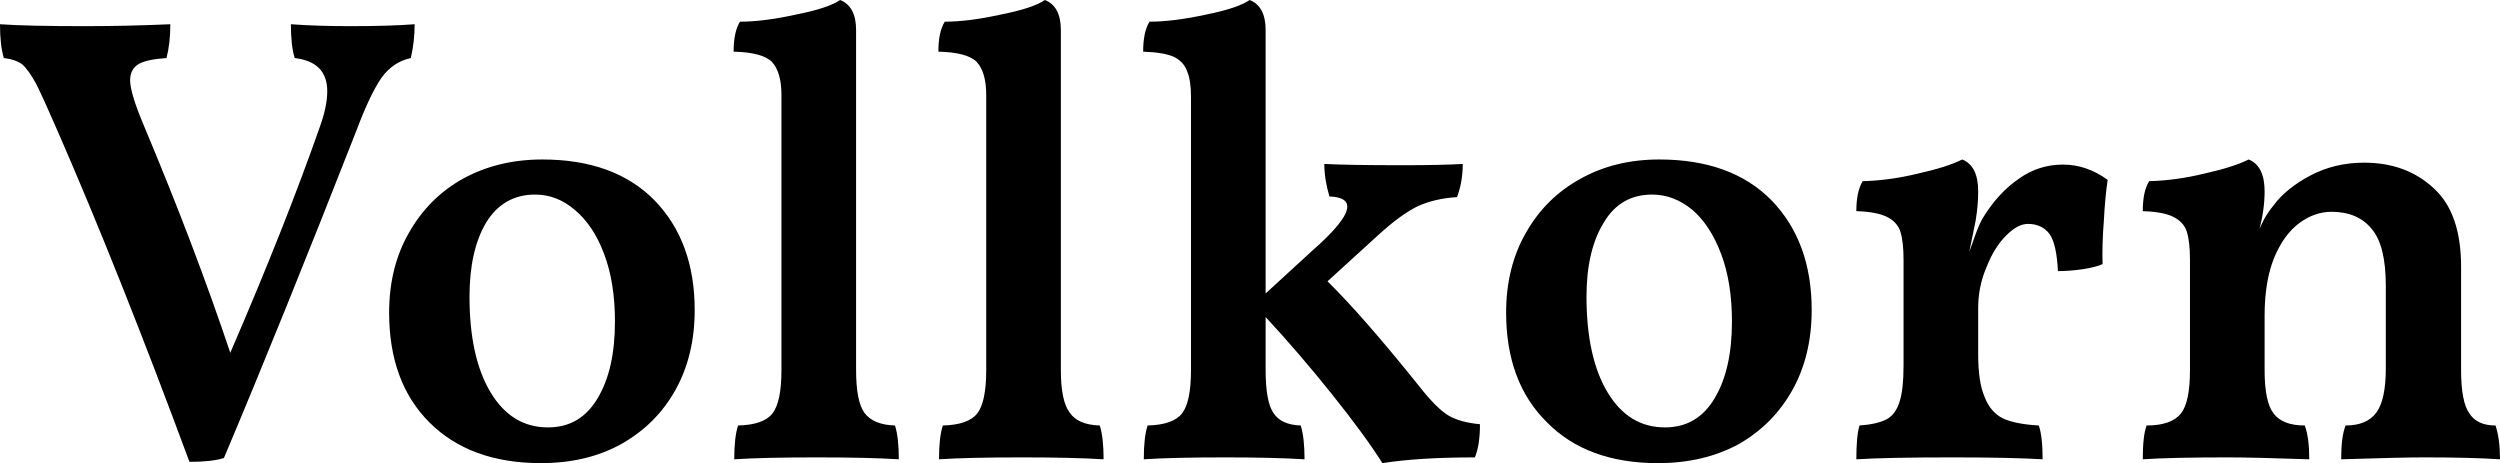 <svg xmlns="http://www.w3.org/2000/svg" viewBox="0.21 -7.17 39.19 7.26"><path d="M5.70-6.76Q6.32-6.76 6.71-6.79L6.71-6.79Q6.71-6.52 6.65-6.26L6.65-6.26Q6.37-6.20 6.19-5.95Q6.01-5.69 5.80-5.13L5.80-5.13Q4.62-2.12 3.72 0.01L3.72 0.01Q3.53 0.07 3.18 0.07L3.18 0.07Q2.08-2.90 1.12-5.10L1.12-5.10Q0.89-5.63 0.78-5.85Q0.66-6.07 0.56-6.16Q0.45-6.24 0.27-6.26L0.27-6.26Q0.21-6.46 0.21-6.79L0.21-6.79Q0.63-6.76 1.54-6.76L1.54-6.76Q2.20-6.76 2.88-6.79L2.88-6.79Q2.88-6.49 2.82-6.26L2.82-6.26Q2.52-6.24 2.39-6.17Q2.25-6.09 2.25-5.91L2.25-5.91Q2.25-5.71 2.47-5.19L2.47-5.19Q3.26-3.31 3.82-1.64L3.82-1.64Q4.68-3.63 5.22-5.17L5.22-5.17Q5.34-5.50 5.34-5.74L5.34-5.74Q5.34-6.20 4.83-6.26L4.83-6.26Q4.77-6.45 4.77-6.79L4.77-6.79Q5.18-6.76 5.70-6.76L5.70-6.76ZM8.69 0.09Q7.58 0.09 6.94-0.55Q6.31-1.18 6.31-2.27L6.31-2.27Q6.31-2.98 6.62-3.52Q6.93-4.07 7.47-4.37Q8.02-4.67 8.71-4.67L8.71-4.67Q9.84-4.67 10.47-4.03Q11.10-3.38 11.10-2.31L11.10-2.31Q11.10-1.60 10.80-1.06Q10.50-0.52 9.95-0.21Q9.41 0.09 8.69 0.09L8.69 0.09ZM8.80-0.47Q9.31-0.47 9.58-0.93Q9.85-1.38 9.85-2.13L9.85-2.13Q9.85-2.74 9.68-3.19Q9.51-3.64 9.22-3.88Q8.94-4.12 8.60-4.12L8.60-4.12Q8.10-4.12 7.83-3.68Q7.57-3.24 7.57-2.52L7.57-2.52Q7.57-1.57 7.90-1.02Q8.23-0.47 8.80-0.47L8.80-0.47ZM11.72 0.03Q11.72-0.32 11.78-0.50L11.78-0.50Q12.18-0.51 12.32-0.69Q12.46-0.87 12.46-1.37L12.46-1.37L12.46-5.68Q12.46-6.04 12.31-6.20Q12.16-6.35 11.71-6.36L11.71-6.36Q11.71-6.67 11.81-6.83L11.81-6.83Q12.18-6.83 12.68-6.94Q13.19-7.04 13.38-7.17L13.38-7.17Q13.63-7.07 13.63-6.70L13.63-6.70L13.63-1.37Q13.63-0.88 13.76-0.70Q13.90-0.51 14.24-0.50L14.24-0.50Q14.30-0.31 14.30 0.03L14.30 0.03Q13.82 0 13.02 0L13.02 0Q12.17 0 11.72 0.03L11.72 0.03ZM14.93 0.03Q14.93-0.32 14.99-0.50L14.99-0.50Q15.39-0.51 15.53-0.69Q15.67-0.87 15.67-1.37L15.67-1.37L15.67-5.68Q15.67-6.04 15.52-6.20Q15.37-6.35 14.92-6.36L14.92-6.36Q14.92-6.67 15.02-6.83L15.02-6.83Q15.39-6.83 15.89-6.94Q16.40-7.04 16.59-7.17L16.59-7.17Q16.84-7.07 16.84-6.70L16.84-6.70L16.84-1.37Q16.84-0.88 16.98-0.70Q17.11-0.51 17.45-0.50L17.45-0.50Q17.51-0.31 17.51 0.03L17.51 0.03Q17.03 0 16.23 0L16.23 0Q15.38 0 14.93 0.03L14.93 0.03ZM22.47-1.10Q22.73-0.77 22.91-0.66Q23.09-0.55 23.41-0.52L23.41-0.52Q23.41-0.19 23.33 0L23.33 0Q22.45 0 21.88 0.09L21.88 0.09Q21.61-0.34 21.09-0.99Q20.57-1.64 20.05-2.20L20.05-2.20L20.05-1.37Q20.05-0.88 20.17-0.70Q20.29-0.51 20.60-0.50L20.60-0.50Q20.66-0.31 20.66 0.03L20.66 0.03Q20.18 0 19.42 0L19.42 0Q18.59 0 18.14 0.03L18.14 0.03Q18.14-0.32 18.20-0.50L18.20-0.50Q18.60-0.51 18.74-0.69Q18.88-0.87 18.88-1.37L18.88-1.37L18.88-5.65Q18.88-5.91 18.82-6.05Q18.77-6.20 18.61-6.28Q18.45-6.35 18.13-6.36L18.13-6.36Q18.13-6.67 18.23-6.83L18.23-6.83Q18.60-6.83 19.11-6.94Q19.61-7.04 19.80-7.17L19.80-7.17Q20.05-7.07 20.05-6.70L20.05-6.70L20.05-2.57L20.77-3.23Q21.33-3.72 21.33-3.93L21.33-3.93Q21.33-4.08 21.05-4.09L21.05-4.09Q20.97-4.36 20.97-4.60L20.97-4.60Q21.35-4.58 22.20-4.58L22.20-4.58Q22.80-4.58 23.14-4.60L23.14-4.60Q23.14-4.32 23.05-4.08L23.05-4.08Q22.71-4.06 22.44-3.94Q22.17-3.81 21.81-3.48L21.81-3.48L21.02-2.76Q21.58-2.21 22.47-1.10L22.47-1.10ZM26.20 0.09Q25.09 0.09 24.46-0.55Q23.82-1.18 23.82-2.27L23.82-2.27Q23.82-2.98 24.13-3.52Q24.44-4.07 24.99-4.37Q25.53-4.67 26.22-4.67L26.22-4.67Q27.35-4.67 27.98-4.03Q28.61-3.38 28.61-2.31L28.61-2.31Q28.61-1.60 28.31-1.06Q28.01-0.52 27.47-0.21Q26.92 0.09 26.20 0.09L26.20 0.09ZM26.31-0.47Q26.82-0.47 27.09-0.93Q27.36-1.38 27.36-2.13L27.36-2.13Q27.36-2.74 27.19-3.19Q27.02-3.64 26.74-3.88Q26.45-4.12 26.11-4.12L26.11-4.12Q25.61-4.12 25.35-3.68Q25.08-3.24 25.08-2.52L25.08-2.52Q25.08-1.57 25.41-1.02Q25.74-0.47 26.31-0.47L26.31-0.47ZM33.25-4.35Q33.21-4.09 33.19-3.71Q33.16-3.33 33.17-3.03L33.17-3.03Q33.06-2.98 32.86-2.95Q32.65-2.92 32.47-2.92L32.47-2.92Q32.45-3.34 32.34-3.50Q32.22-3.66 32-3.66L32-3.66Q31.84-3.66 31.66-3.48Q31.47-3.29 31.35-2.98Q31.22-2.68 31.22-2.34L31.22-2.34L31.22-1.61Q31.22-1.18 31.32-0.95Q31.41-0.71 31.61-0.61Q31.81-0.52 32.17-0.50L32.17-0.50Q32.23-0.33 32.23 0.03L32.23 0.03Q31.74 0 30.82 0L30.82 0Q29.78 0 29.31 0.03L29.31 0.03Q29.31-0.34 29.36-0.50L29.36-0.50Q29.64-0.52 29.79-0.60Q29.93-0.68 29.99-0.88Q30.05-1.07 30.05-1.44L30.05-1.44L30.05-3.10Q30.05-3.38 30.00-3.54Q29.95-3.69 29.79-3.77Q29.63-3.85 29.31-3.86L29.31-3.86Q29.31-4.17 29.41-4.33L29.41-4.33Q29.83-4.34 30.28-4.45Q30.73-4.55 30.97-4.67L30.97-4.67Q31.22-4.57 31.22-4.17L31.22-4.17Q31.22-3.95 31.18-3.71Q31.13-3.46 31.08-3.22L31.08-3.22Q31.11-3.31 31.18-3.50Q31.25-3.69 31.31-3.78L31.31-3.78Q31.54-4.15 31.86-4.37Q32.17-4.59 32.55-4.59L32.55-4.59Q32.92-4.59 33.25-4.35L33.25-4.35ZM39.33-0.50Q39.40-0.29 39.40 0.03L39.40 0.03Q38.95 0 38.22 0L38.22 0Q37.84 0 36.91 0.03L36.91 0.03Q36.91-0.33 36.98-0.50L36.98-0.50Q37.31-0.50 37.46-0.70Q37.61-0.90 37.61-1.40L37.61-1.40L37.61-2.69Q37.61-3.32 37.39-3.58Q37.17-3.85 36.76-3.85L36.76-3.85Q36.49-3.85 36.25-3.67Q36.01-3.49 35.86-3.13Q35.71-2.76 35.71-2.22L35.71-2.22L35.71-1.37Q35.71-0.87 35.85-0.69Q35.99-0.50 36.34-0.50L36.34-0.50Q36.41-0.31 36.41 0.03L36.41 0.03Q35.54 0 35.13 0L35.13 0Q34.24 0 33.80 0.03L33.80 0.03Q33.80-0.34 33.86-0.50L33.86-0.50Q34.25-0.50 34.40-0.69Q34.54-0.87 34.54-1.37L34.54-1.37L34.54-3.10Q34.54-3.38 34.49-3.54Q34.44-3.69 34.28-3.77Q34.12-3.85 33.80-3.86L33.80-3.86Q33.80-4.17 33.90-4.33L33.90-4.33Q34.32-4.34 34.77-4.45Q35.22-4.55 35.46-4.67L35.46-4.67Q35.71-4.57 35.71-4.17L35.71-4.17Q35.71-3.89 35.63-3.58L35.63-3.58Q35.64-3.61 35.70-3.73Q35.76-3.84 35.85-3.95L35.85-3.95Q36.05-4.22 36.43-4.42Q36.81-4.62 37.27-4.62L37.27-4.62Q37.93-4.62 38.36-4.22Q38.79-3.83 38.79-2.99L38.79-2.99L38.79-1.37Q38.79-0.87 38.92-0.69Q39.04-0.50 39.33-0.50L39.33-0.50Z"/></svg>